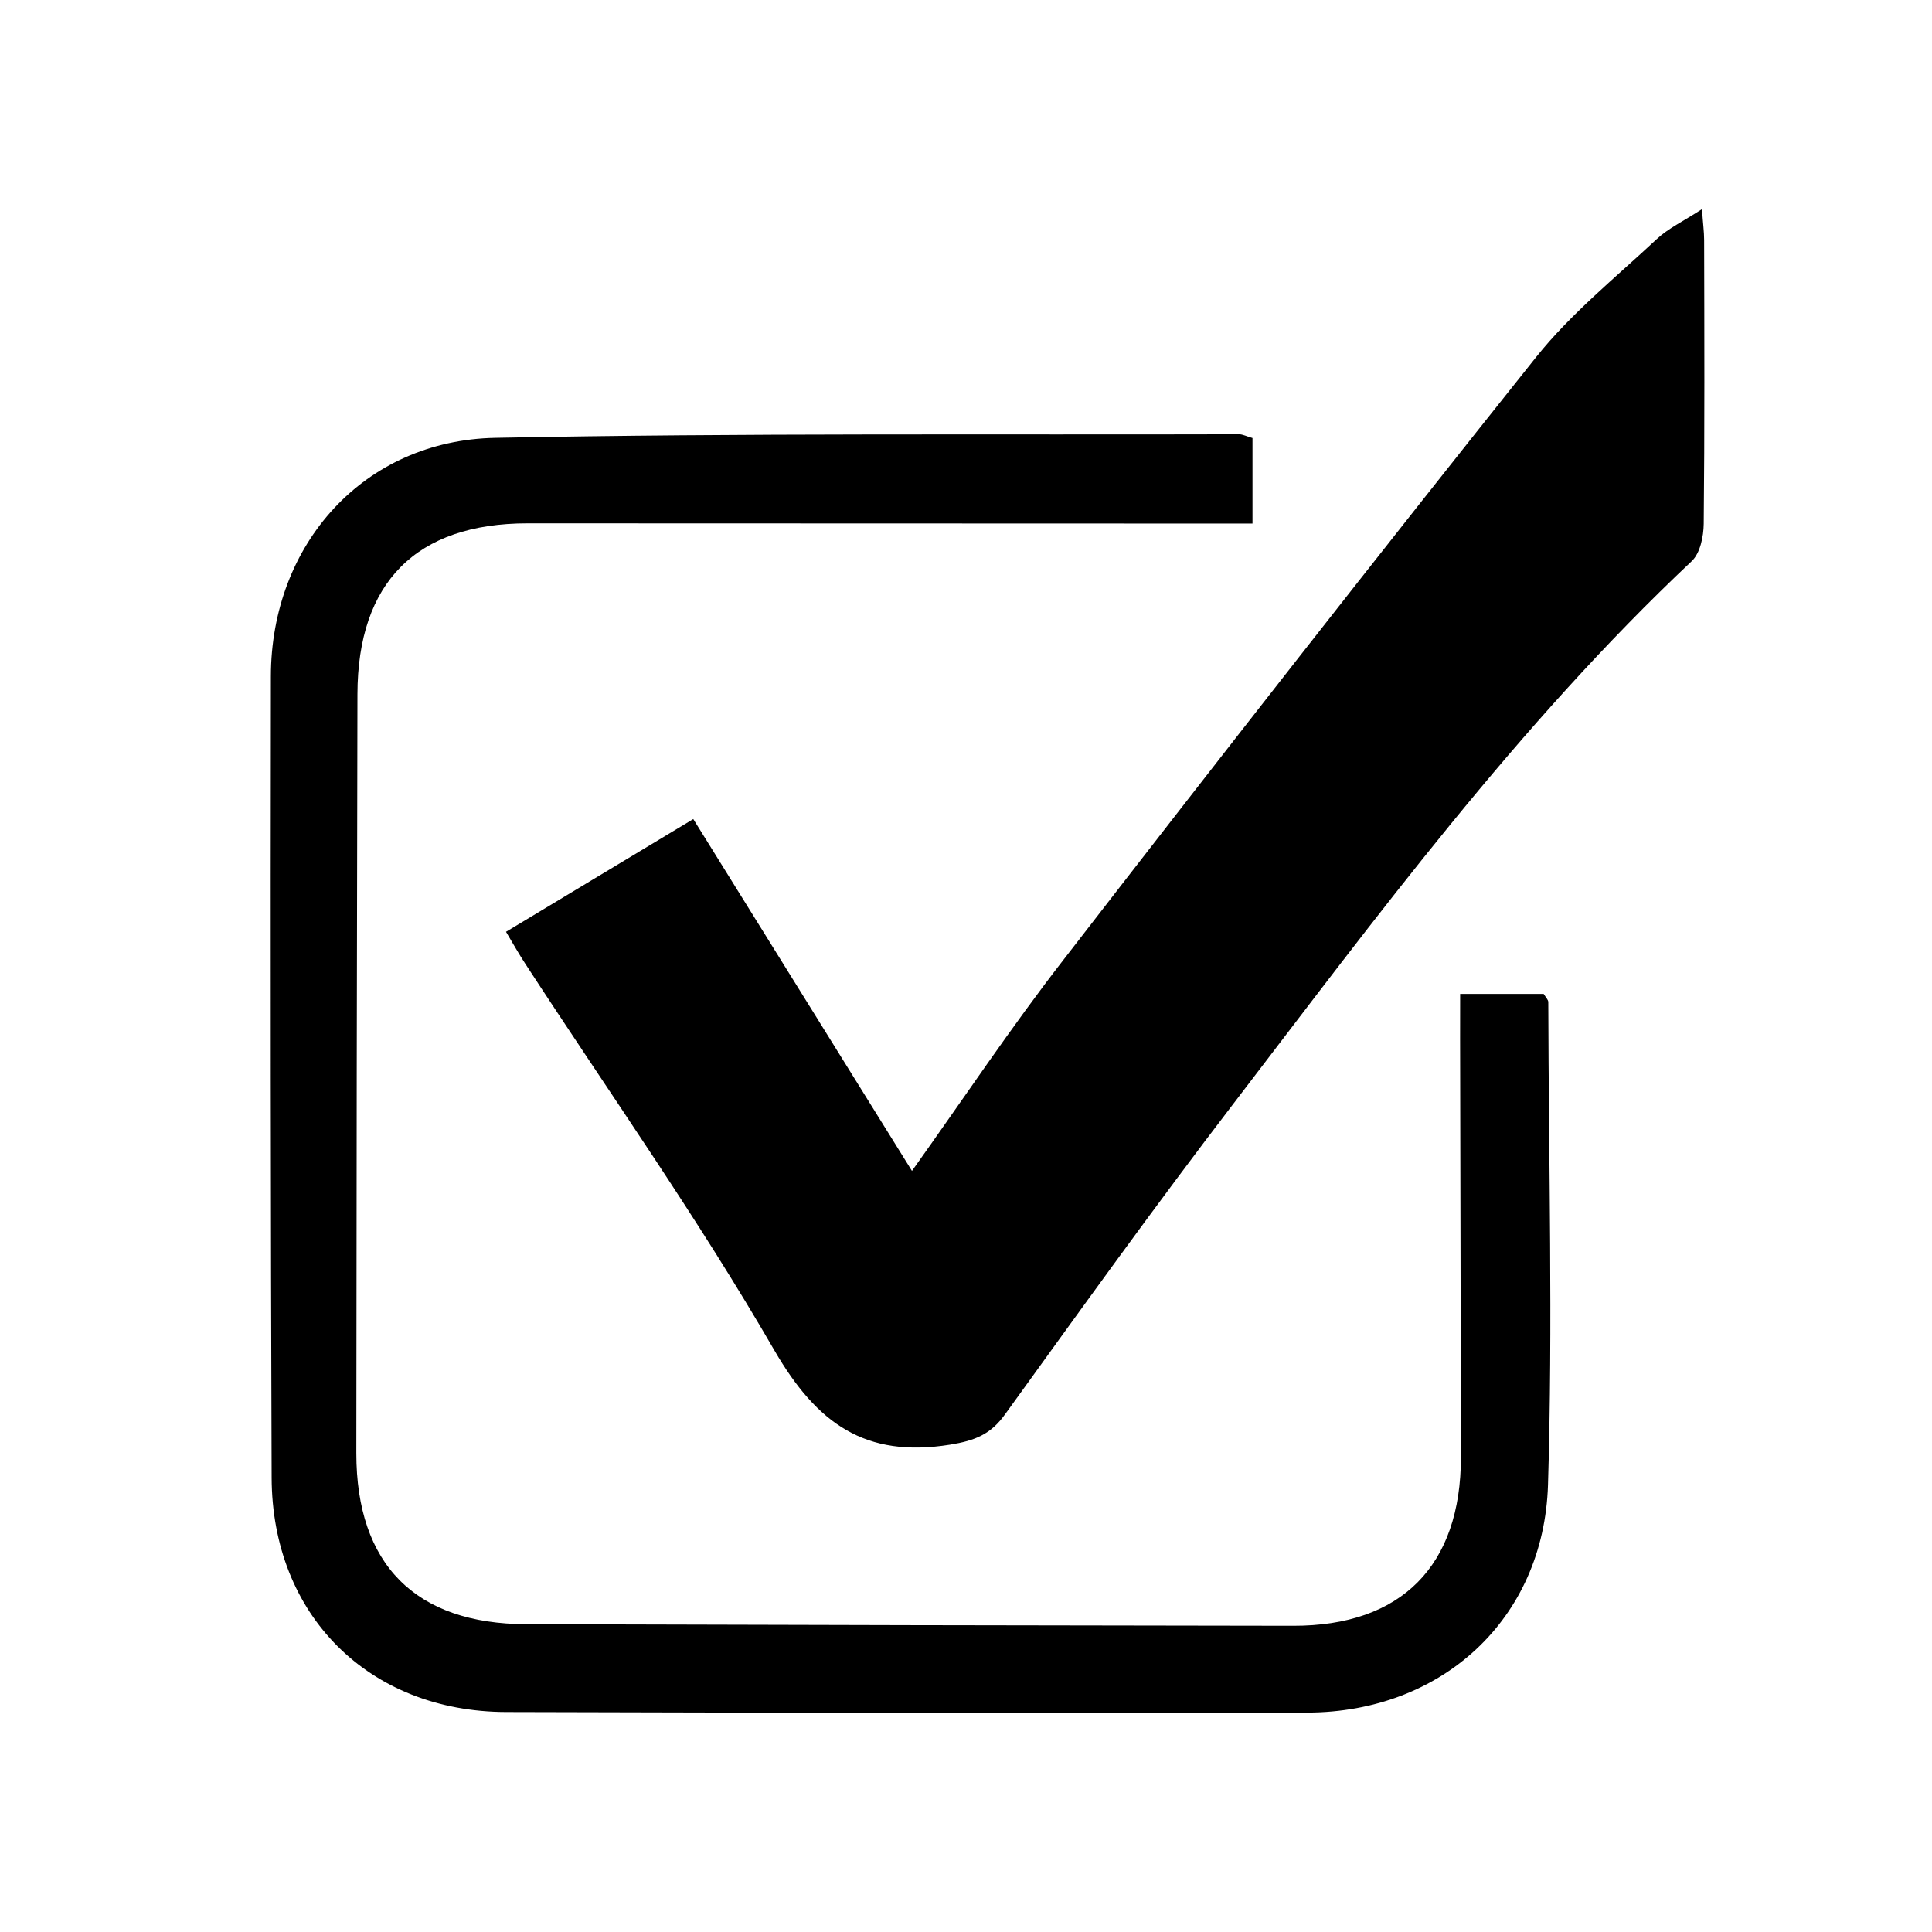 <?xml version="1.0" encoding="utf-8"?>
<!-- Generator: Adobe Illustrator 16.0.0, SVG Export Plug-In . SVG Version: 6.00 Build 0)  -->
<!DOCTYPE svg PUBLIC "-//W3C//DTD SVG 1.1//EN" "http://www.w3.org/Graphics/SVG/1.1/DTD/svg11.dtd">
<svg version="1.1" id="Layer_1" xmlns="http://www.w3.org/2000/svg" xmlns:xlink="http://www.w3.org/1999/xlink" x="0px" y="0px"
	 width="125px" height="125px" viewBox="0 0 125 125" enable-background="new 0 0 125 125" xml:space="preserve">
<g>
	<g>
		<g>
			<path fill-rule="evenodd" clip-rule="evenodd" d="M32.738,60.288c4.013-2.417,7.942-4.78,12.117-7.295
				c4.73,7.607,9.373,15.077,14.149,22.765c3.349-4.694,6.417-9.302,9.806-13.664c10.105-13.066,20.282-26.092,30.583-38.997
				c2.252-2.815,5.132-5.138,7.79-7.621c0.745-0.698,1.726-1.159,2.935-1.944c0.063,0.934,0.139,1.472,0.139,2
				c0.014,6.116,0.035,12.241-0.027,18.357c-0.009,0.82-0.228,1.9-0.775,2.416c-11.252,10.597-20.38,22.99-29.718,35.189
				c-5.025,6.561-9.847,13.277-14.689,19.983c-0.945,1.329-1.963,1.73-3.586,1.994c-5.483,0.873-8.605-1.36-11.362-6.106
				c-4.958-8.576-10.697-16.687-16.107-24.999C33.591,61.751,33.225,61.108,32.738,60.288z"/>
			<path fill-rule="evenodd" clip-rule="evenodd" d="M94.471,64.306c2.055,0,3.759,0,5.404,0c0.153,0.246,0.299,0.385,0.299,0.526
				c0.022,10.414,0.299,20.839-0.019,31.238c-0.271,8.704-6.894,14.712-15.559,14.733c-17.28,0.033-34.56,0.015-51.846-0.036
				c-8.886-0.022-15.152-6.273-15.175-15.169c-0.062-17.276-0.075-34.556-0.049-51.837c0.009-8.566,6.029-15.273,14.525-15.434
				c16.036-0.317,32.08-0.184,48.126-0.229c0.227,0,0.463,0.13,0.859,0.241c0,1.753,0,3.515,0,5.534c-0.989,0-1.882,0-2.765,0
				c-14.724-0.004-29.432-0.014-44.148-0.014c-7.18,0.005-10.982,3.809-10.996,11.051c-0.036,16.366-0.063,32.74-0.072,49.113
				c0,7.188,3.818,11.045,10.997,11.062c16.545,0.05,33.093,0.084,49.615,0.103c6.998,0.015,10.859-3.879,10.854-10.921
				c-0.009-9.005-0.04-18.021-0.053-27.033C94.471,66.344,94.471,65.443,94.471,64.306z"/>
		</g>
	</g>
</g>
</svg>
